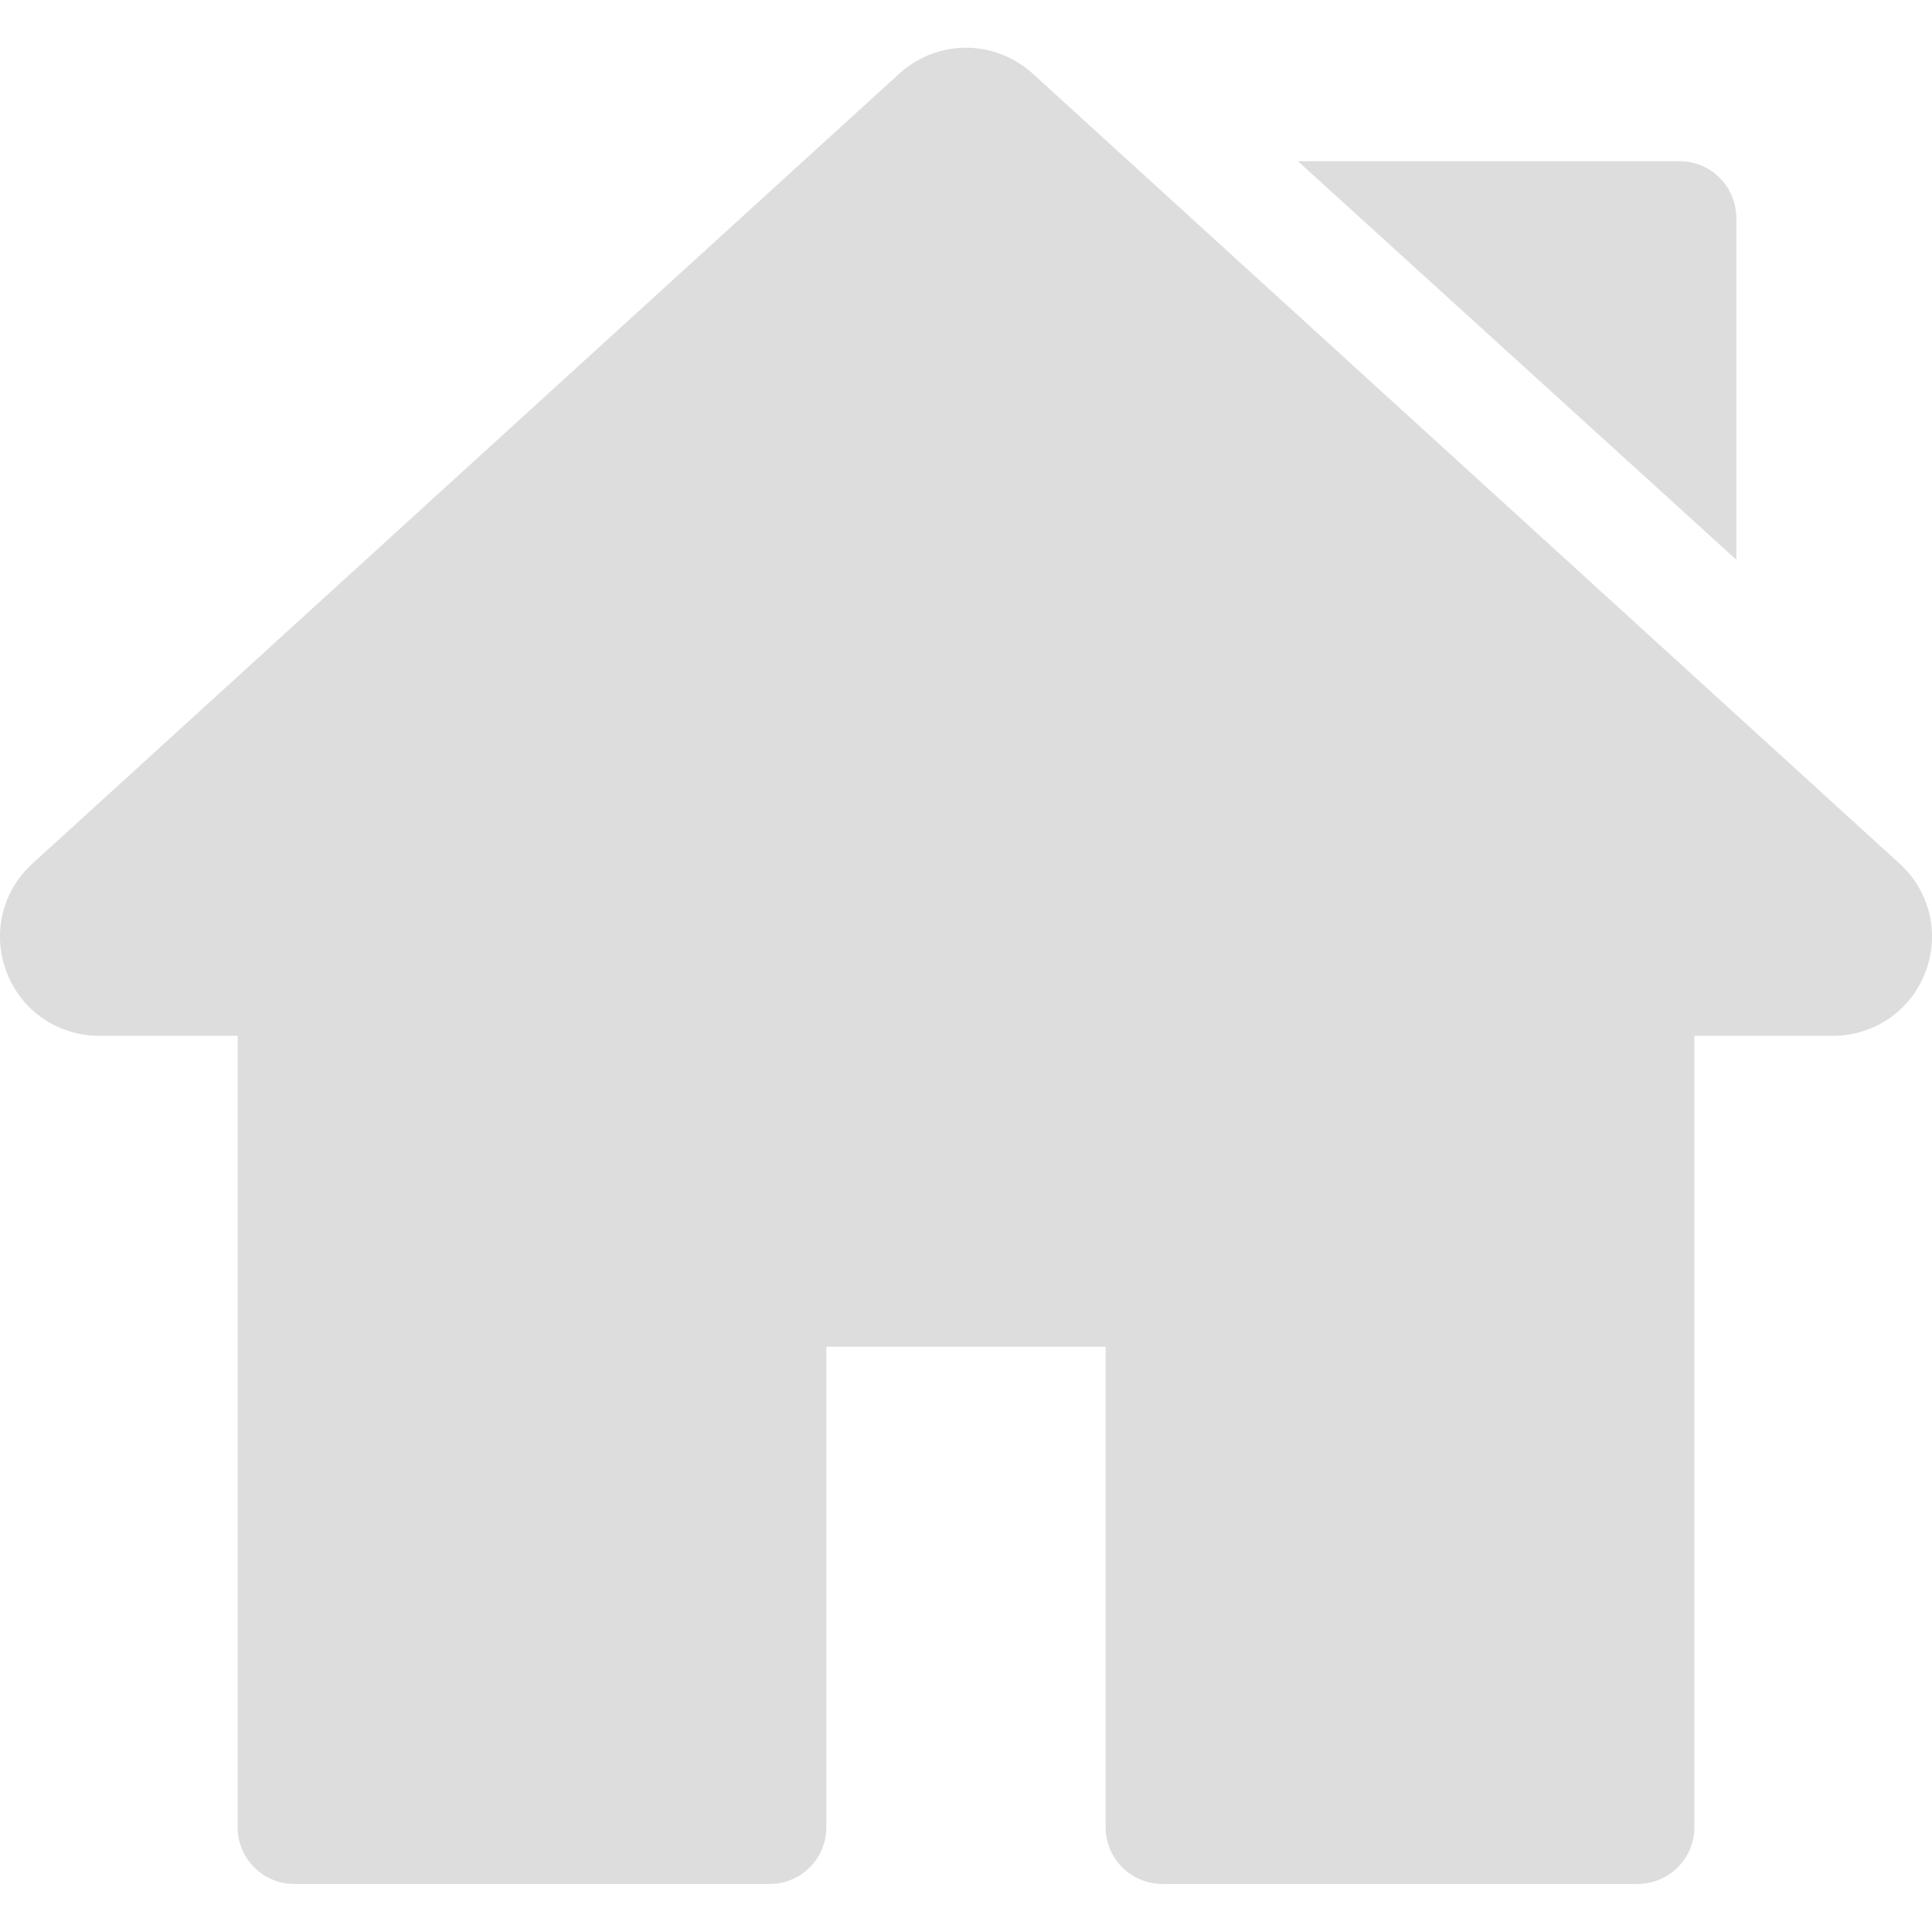<svg width="14" height="14" viewBox="0 0 14 14" fill="none" xmlns="http://www.w3.org/2000/svg">
<g clip-path="url(#clip0_1336_10715)">
<path d="M13.765 6.258L7.484 0.534C7.208 0.283 6.792 0.283 6.516 0.534L0.235 6.258C0.014 6.459 -0.059 6.769 0.049 7.048C0.157 7.326 0.42 7.506 0.719 7.506H1.722V13.241C1.722 13.468 1.906 13.652 2.134 13.652H5.577C5.804 13.652 5.988 13.468 5.988 13.241V9.759H8.012V13.241C8.012 13.468 8.196 13.652 8.424 13.652H11.866C12.094 13.652 12.278 13.468 12.278 13.241V7.506H13.281C13.58 7.506 13.843 7.326 13.951 7.048C14.059 6.769 13.986 6.459 13.765 6.258Z" fill="#DDDDDD"/>
<path d="M12.17 1.168H9.405L12.582 4.056V1.58C12.582 1.352 12.398 1.168 12.17 1.168Z" fill="#DDDDDD"/>
</g>
<defs>
<clipPath id="clip0_1336_10715">
<rect width="14" height="14" fill="white"/>
</clipPath>
</defs>
</svg>

